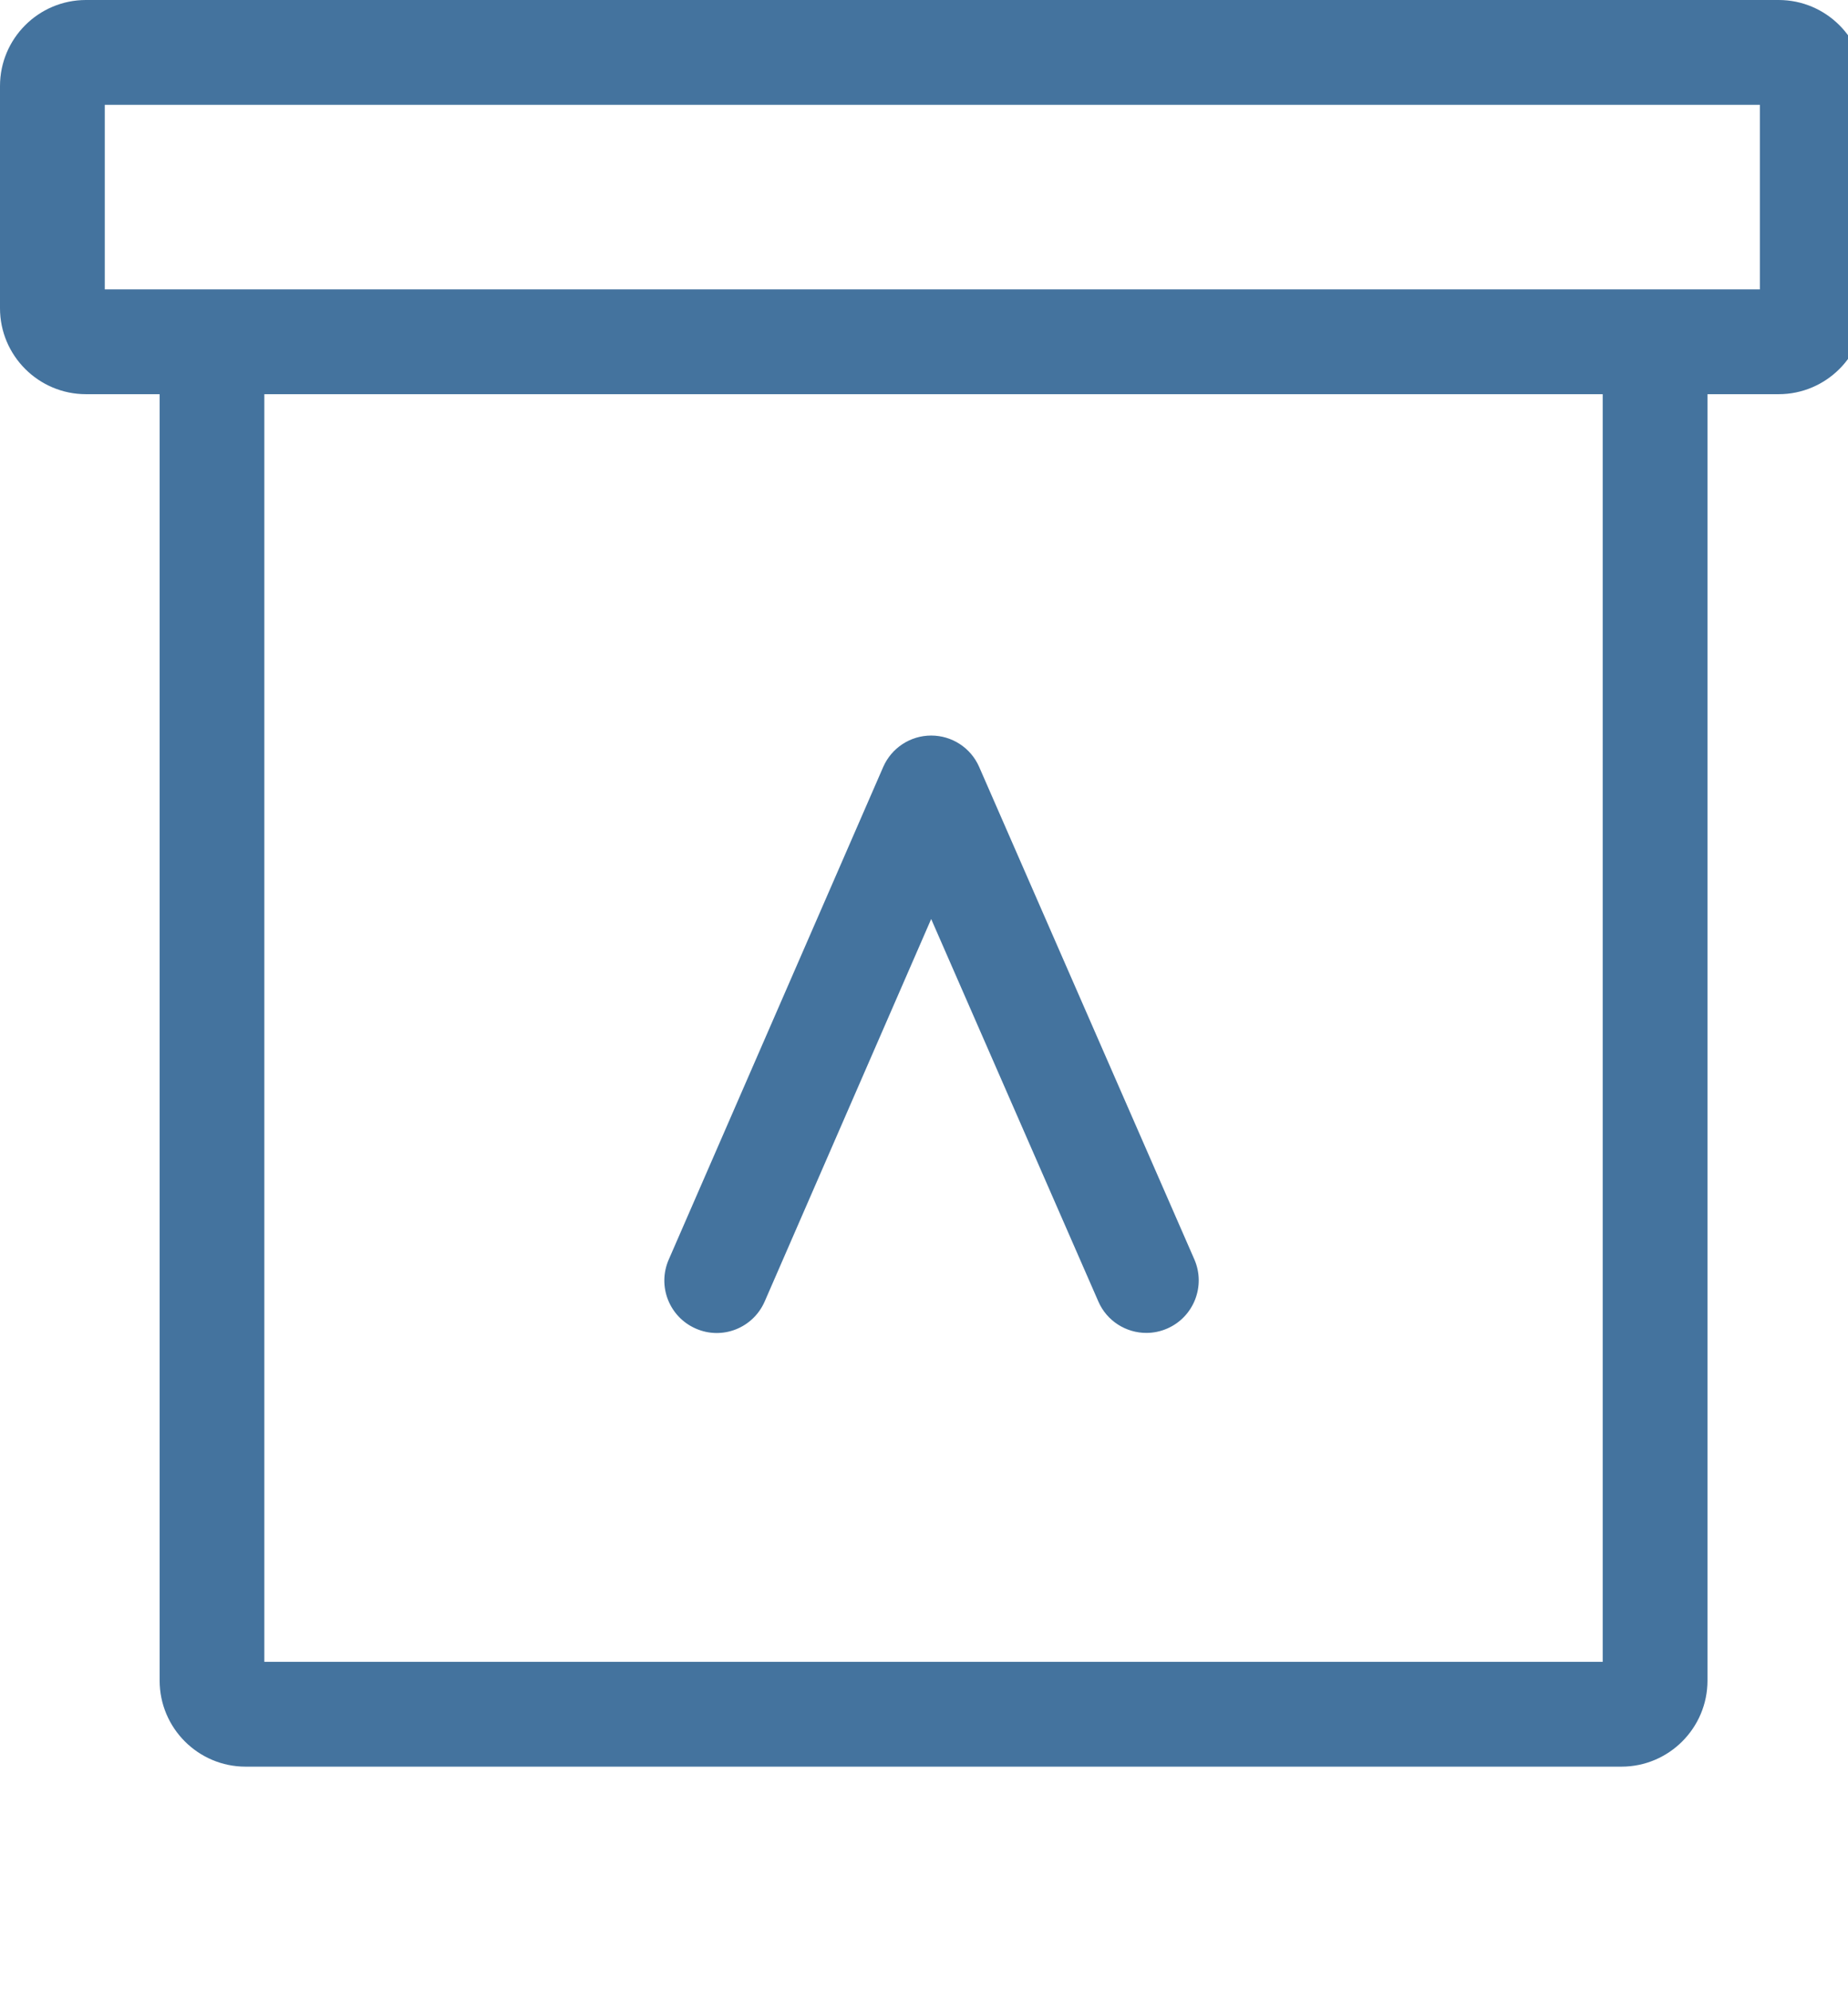 <svg id="feller-1480" xmlns="http://www.w3.org/2000/svg" x="0px" y="0px" width="26px" height="28px" xml:space="preserve"><path d="M9.789,18.682c0.375,0.165,0.808-0.009,0.97-0.382l2.342-5.377l2.352,5.378c0.12,0.277,0.392,0.442,0.675,0.442  c0.099,0,0.199-0.02,0.295-0.062c0.373-0.163,0.543-0.598,0.381-0.971l-3.028-6.926c-0.117-0.268-0.382-0.441-0.675-0.441h0  c-0.293,0-0.558,0.174-0.675,0.442l-3.017,6.926C9.245,18.085,9.416,18.519,9.789,18.682z M25.024,0H1.21C0.542,0,0,0.542,0,1.21v3.124C0,5,0.542,5.543,1.21,5.543h1.036v18.089c0,0.667,0.542,1.21,1.209,1.21  h19.358c0.667,0,1.21-0.543,1.21-1.21V5.543h1.001c0.667,0,1.21-0.542,1.21-1.209V1.21C26.234,0.542,25.691,0,25.024,0z   M22.549,23.368H3.719V5.543h18.83V23.368z M24.76,4.069H1.474V1.474H24.76V4.069z" style="fill: #44739e"></path></svg>